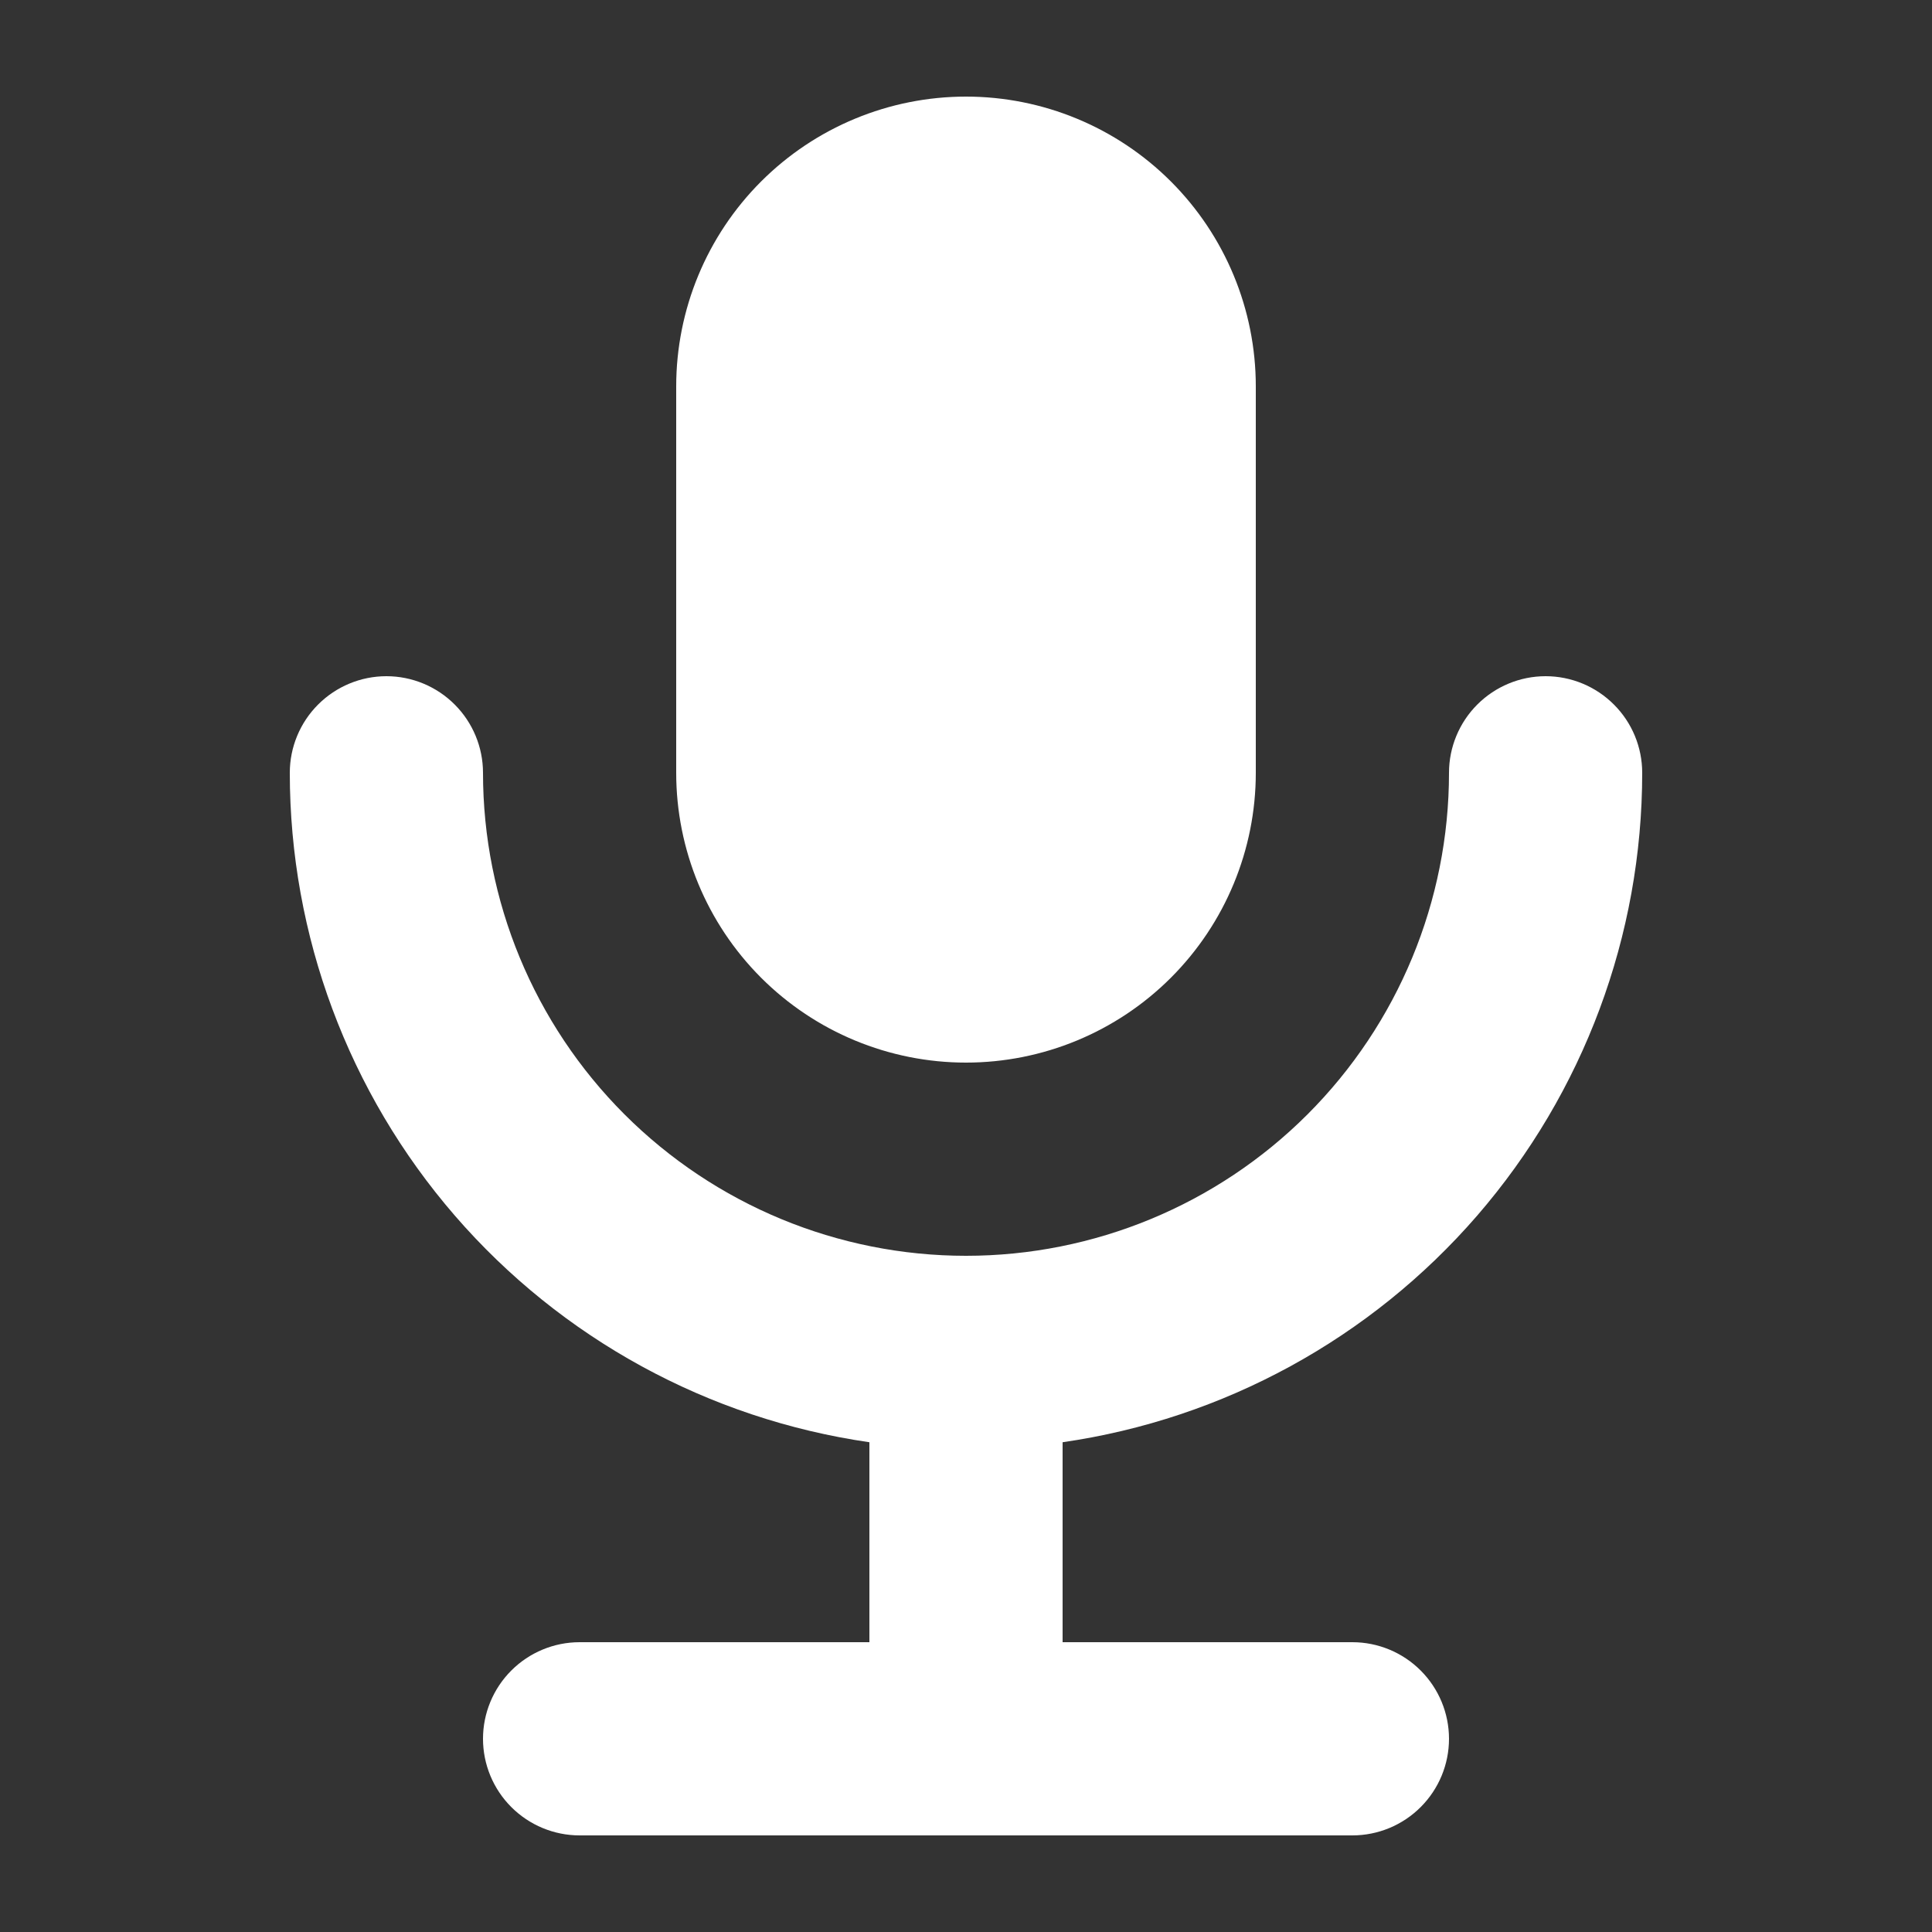 <svg width="32" height="32" viewBox="0 0 32 32" fill="none" xmlns="http://www.w3.org/2000/svg">
<rect x="0" y="0" width="32" height="32" fill="#333333" stroke="none"/>
<path fill-rule="evenodd" clip-rule="evenodd" d="M11.2 6.4C11.2 5.127 11.706 3.906 12.606 3.006C13.506 2.106 14.727 1.6 16 1.6C17.273 1.6 18.494 2.106 19.394 3.006C20.294 3.906 20.8 5.127 20.8 6.4V12.8C20.8 14.073 20.294 15.294 19.394 16.194C18.494 17.094 17.273 17.6 16 17.6C14.727 17.6 13.506 17.094 12.606 16.194C11.706 15.294 11.2 14.073 11.2 12.8V6.4ZM17.6 23.888C20.266 23.503 22.704 22.17 24.467 20.134C26.23 18.097 27.2 15.494 27.2 12.8C27.2 12.376 27.032 11.969 26.731 11.669C26.431 11.369 26.024 11.2 25.6 11.2C25.176 11.2 24.769 11.369 24.469 11.669C24.169 11.969 24 12.376 24 12.8C24 14.922 23.157 16.957 21.657 18.457C20.157 19.957 18.122 20.8 16 20.8C13.878 20.8 11.844 19.957 10.343 18.457C8.843 16.957 8 14.922 8 12.8C8 12.376 7.831 11.969 7.531 11.669C7.231 11.369 6.824 11.2 6.4 11.2C5.976 11.2 5.569 11.369 5.269 11.669C4.969 11.969 4.8 12.376 4.8 12.8C4.8 15.494 5.77 18.097 7.533 20.134C9.296 22.17 11.734 23.503 14.4 23.888V27.2H9.6C9.176 27.2 8.769 27.369 8.469 27.669C8.169 27.969 8 28.376 8 28.8C8 29.224 8.169 29.631 8.469 29.931C8.769 30.231 9.176 30.4 9.6 30.4H22.4C22.824 30.4 23.231 30.231 23.531 29.931C23.831 29.631 24 29.224 24 28.8C24 28.376 23.831 27.969 23.531 27.669C23.231 27.369 22.824 27.2 22.4 27.2H17.6V23.888Z" fill="white"/>
</svg>
